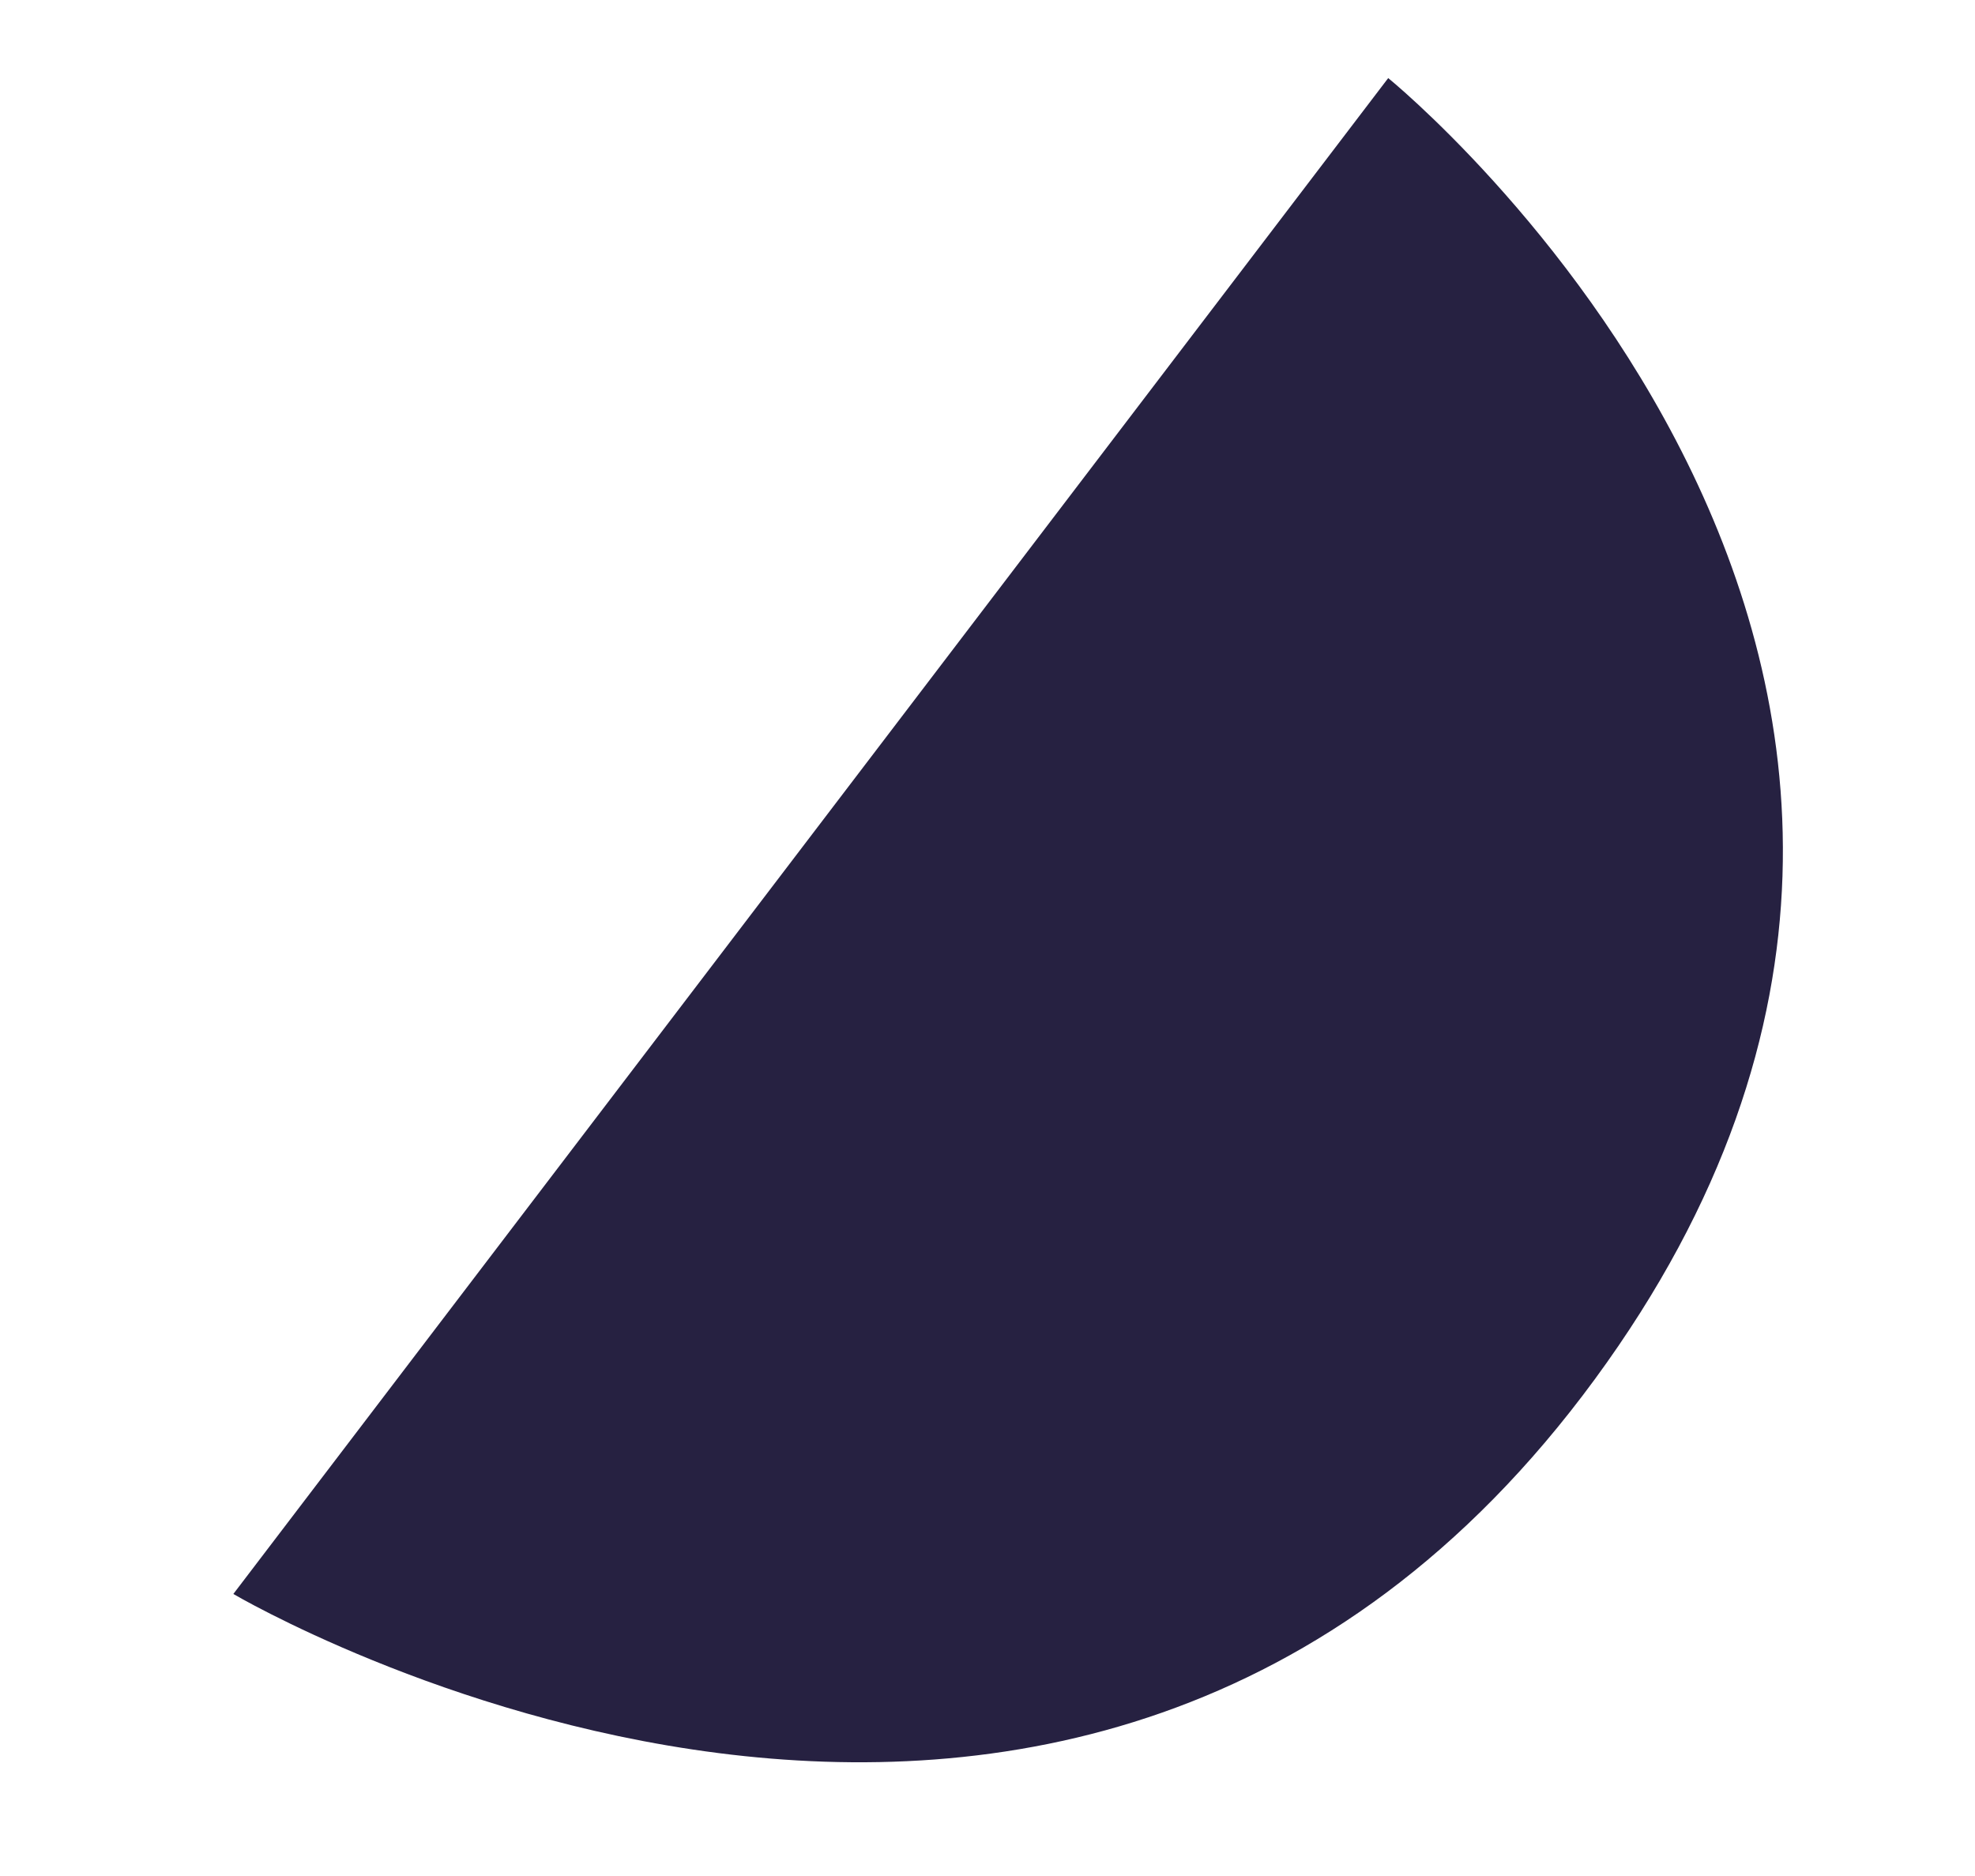 <svg xmlns="http://www.w3.org/2000/svg" width="72.886" height="69.229" viewBox="0 0 72.886 69.229"><path d="M-1623.656,7889.882l53.333-45.866s-26.521-24.356-50.8-2.7S-1623.656,7889.882-1623.656,7889.882Z" transform="matrix(-0.978, 0.208, -0.208, -0.978, 104.391, 8056.907)" fill="#262141"/></svg>